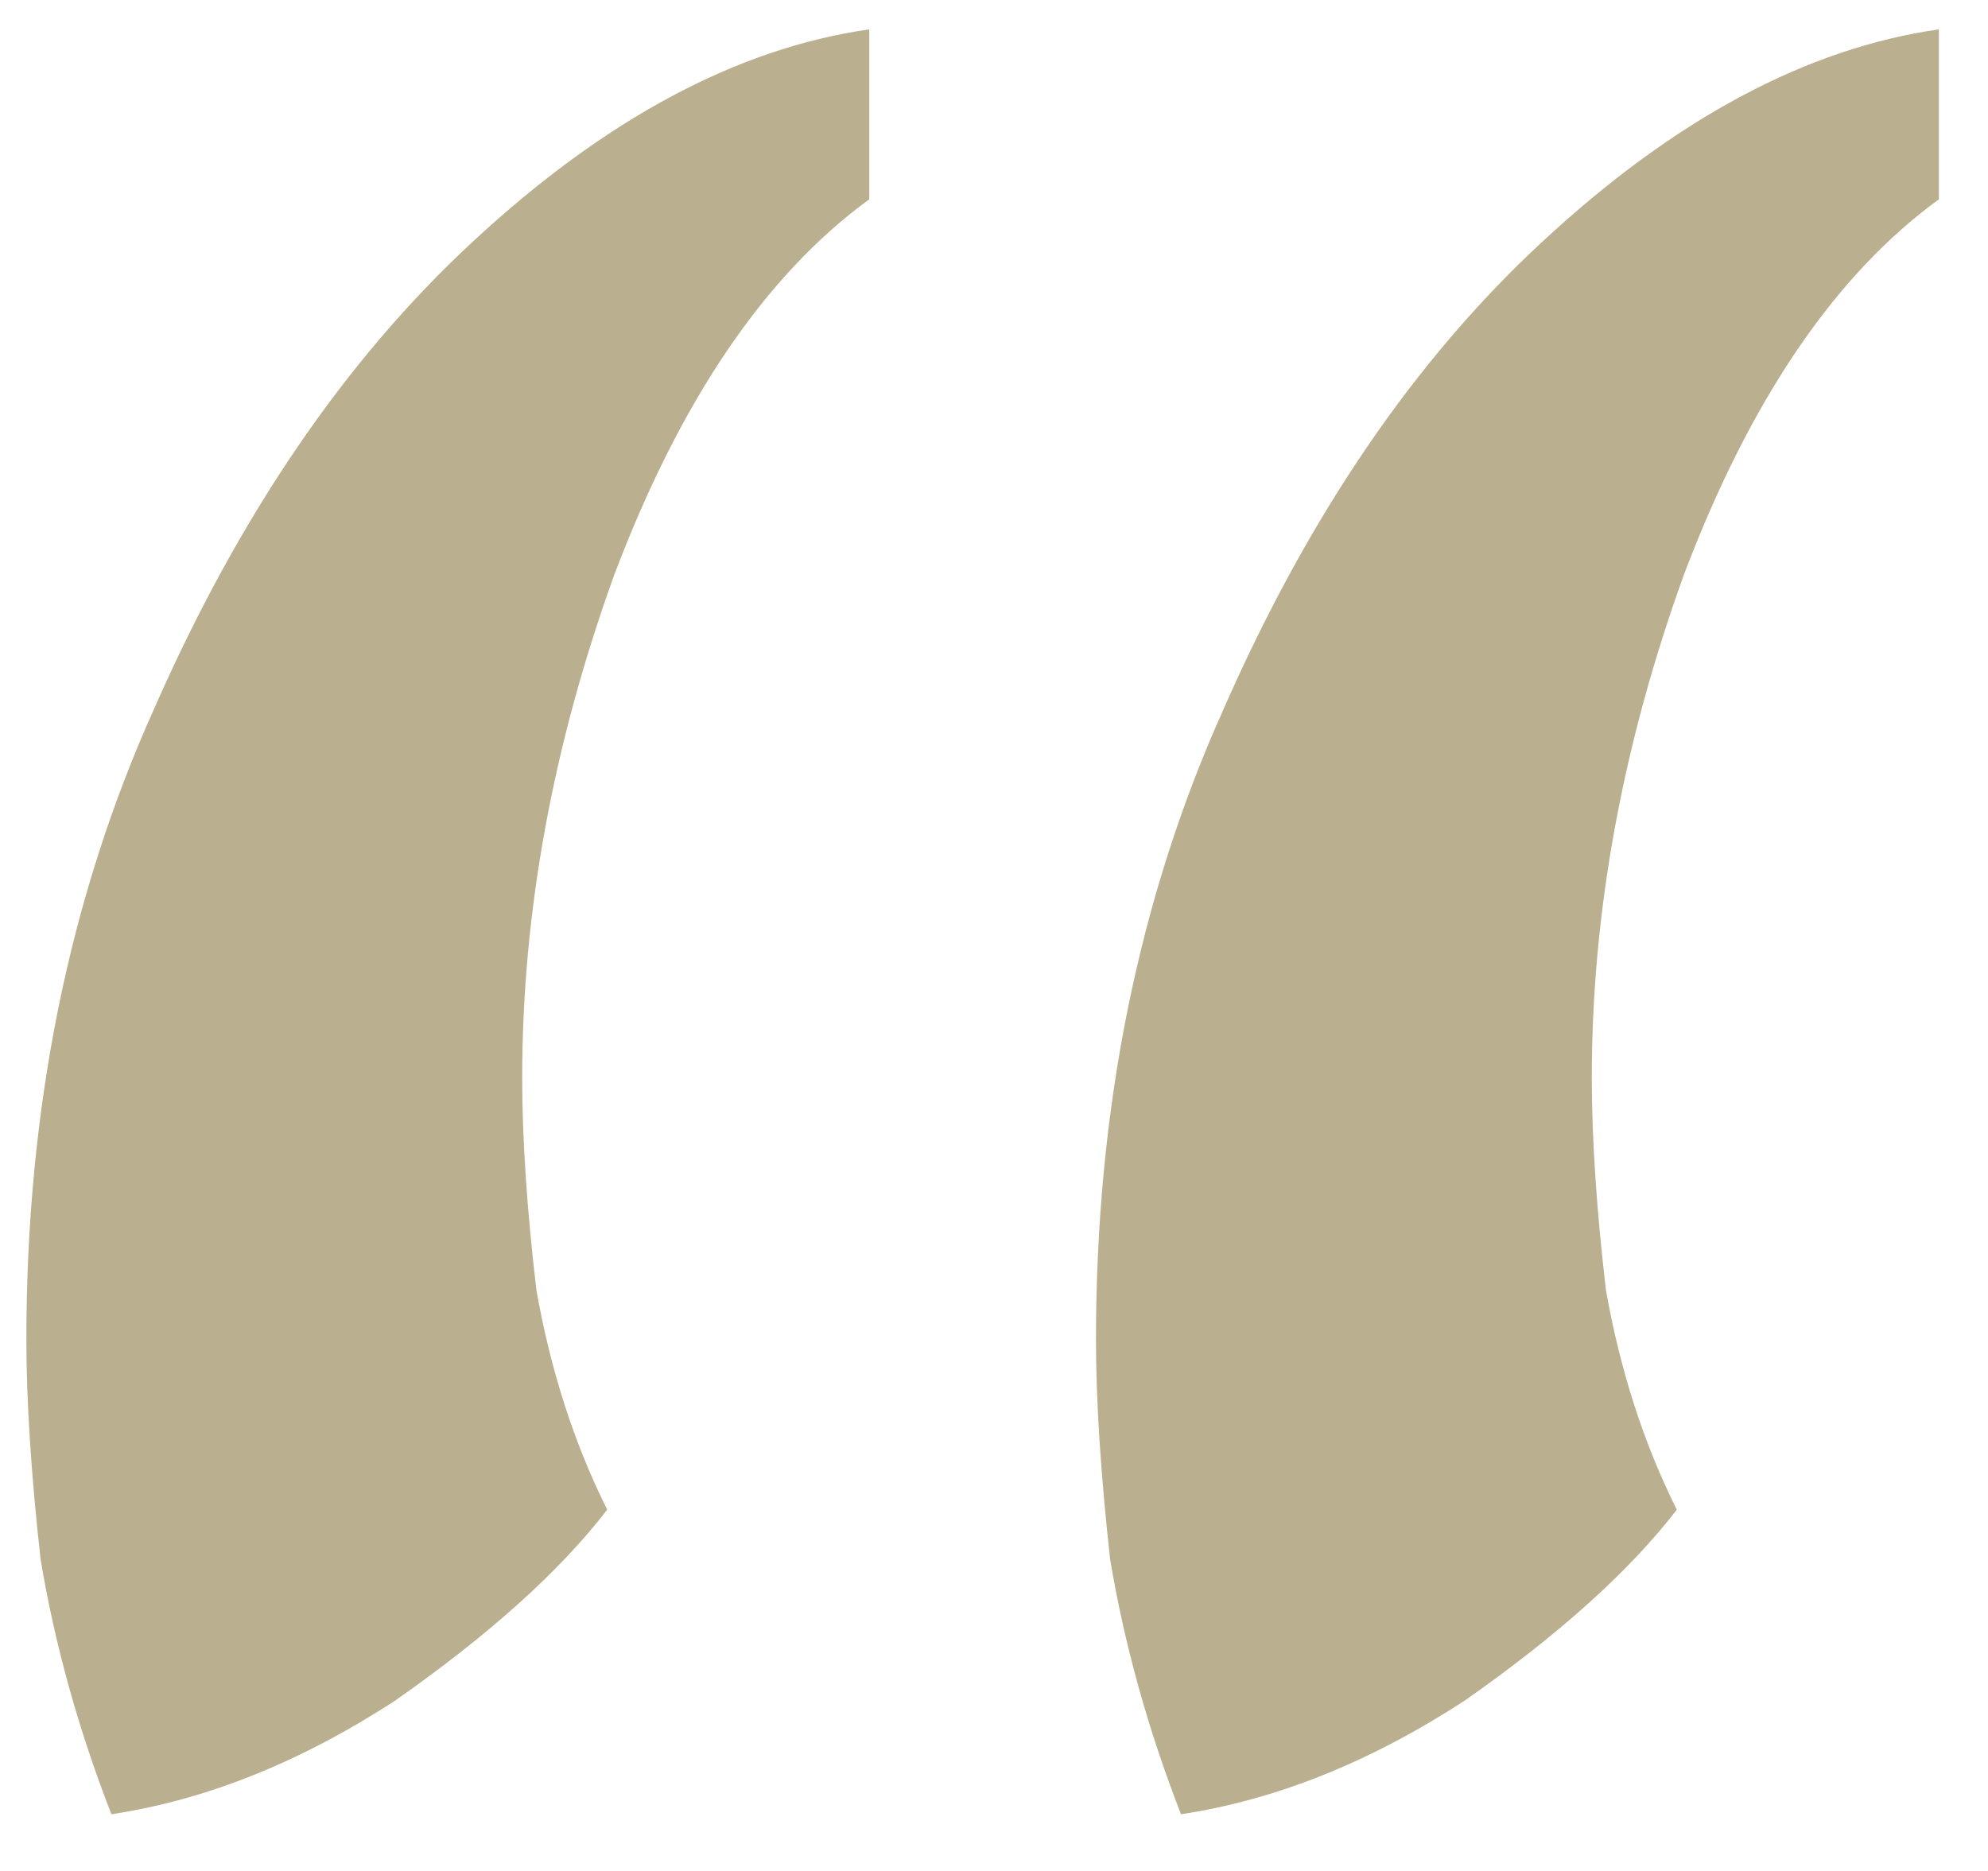 <svg width="34" height="32" viewBox="0 0 34 32" fill="none" xmlns="http://www.w3.org/2000/svg">
<path d="M20.198 31.03C19.632 29.576 19.229 28.122 18.986 26.669C18.825 25.215 18.744 23.963 18.744 22.913C18.744 18.956 19.471 15.362 20.925 12.131C22.378 8.82 24.195 6.155 26.376 4.136C28.637 2.036 30.899 0.825 33.16 0.502V3.409C31.383 4.701 29.93 6.842 28.799 9.83C27.749 12.737 27.224 15.604 27.224 18.431C27.224 19.481 27.305 20.692 27.466 22.065C27.709 23.438 28.112 24.69 28.678 25.821C27.87 26.87 26.659 27.961 25.043 29.091C23.428 30.141 21.813 30.787 20.198 31.03ZM1.905 31.03C1.34 29.576 0.936 28.122 0.694 26.669C0.532 25.215 0.451 23.963 0.451 22.913C0.451 18.956 1.178 15.362 2.632 12.131C4.086 8.82 5.903 6.155 8.083 4.136C10.345 2.036 12.606 0.825 14.867 0.502V3.409C13.091 4.701 11.637 6.842 10.506 9.83C9.456 12.737 8.931 15.604 8.931 18.431C8.931 19.481 9.012 20.692 9.174 22.065C9.416 23.438 9.82 24.69 10.385 25.821C9.578 26.87 8.366 27.961 6.751 29.091C5.136 30.141 3.52 30.787 1.905 31.03Z" fill="#BAB08F"/>
</svg>
